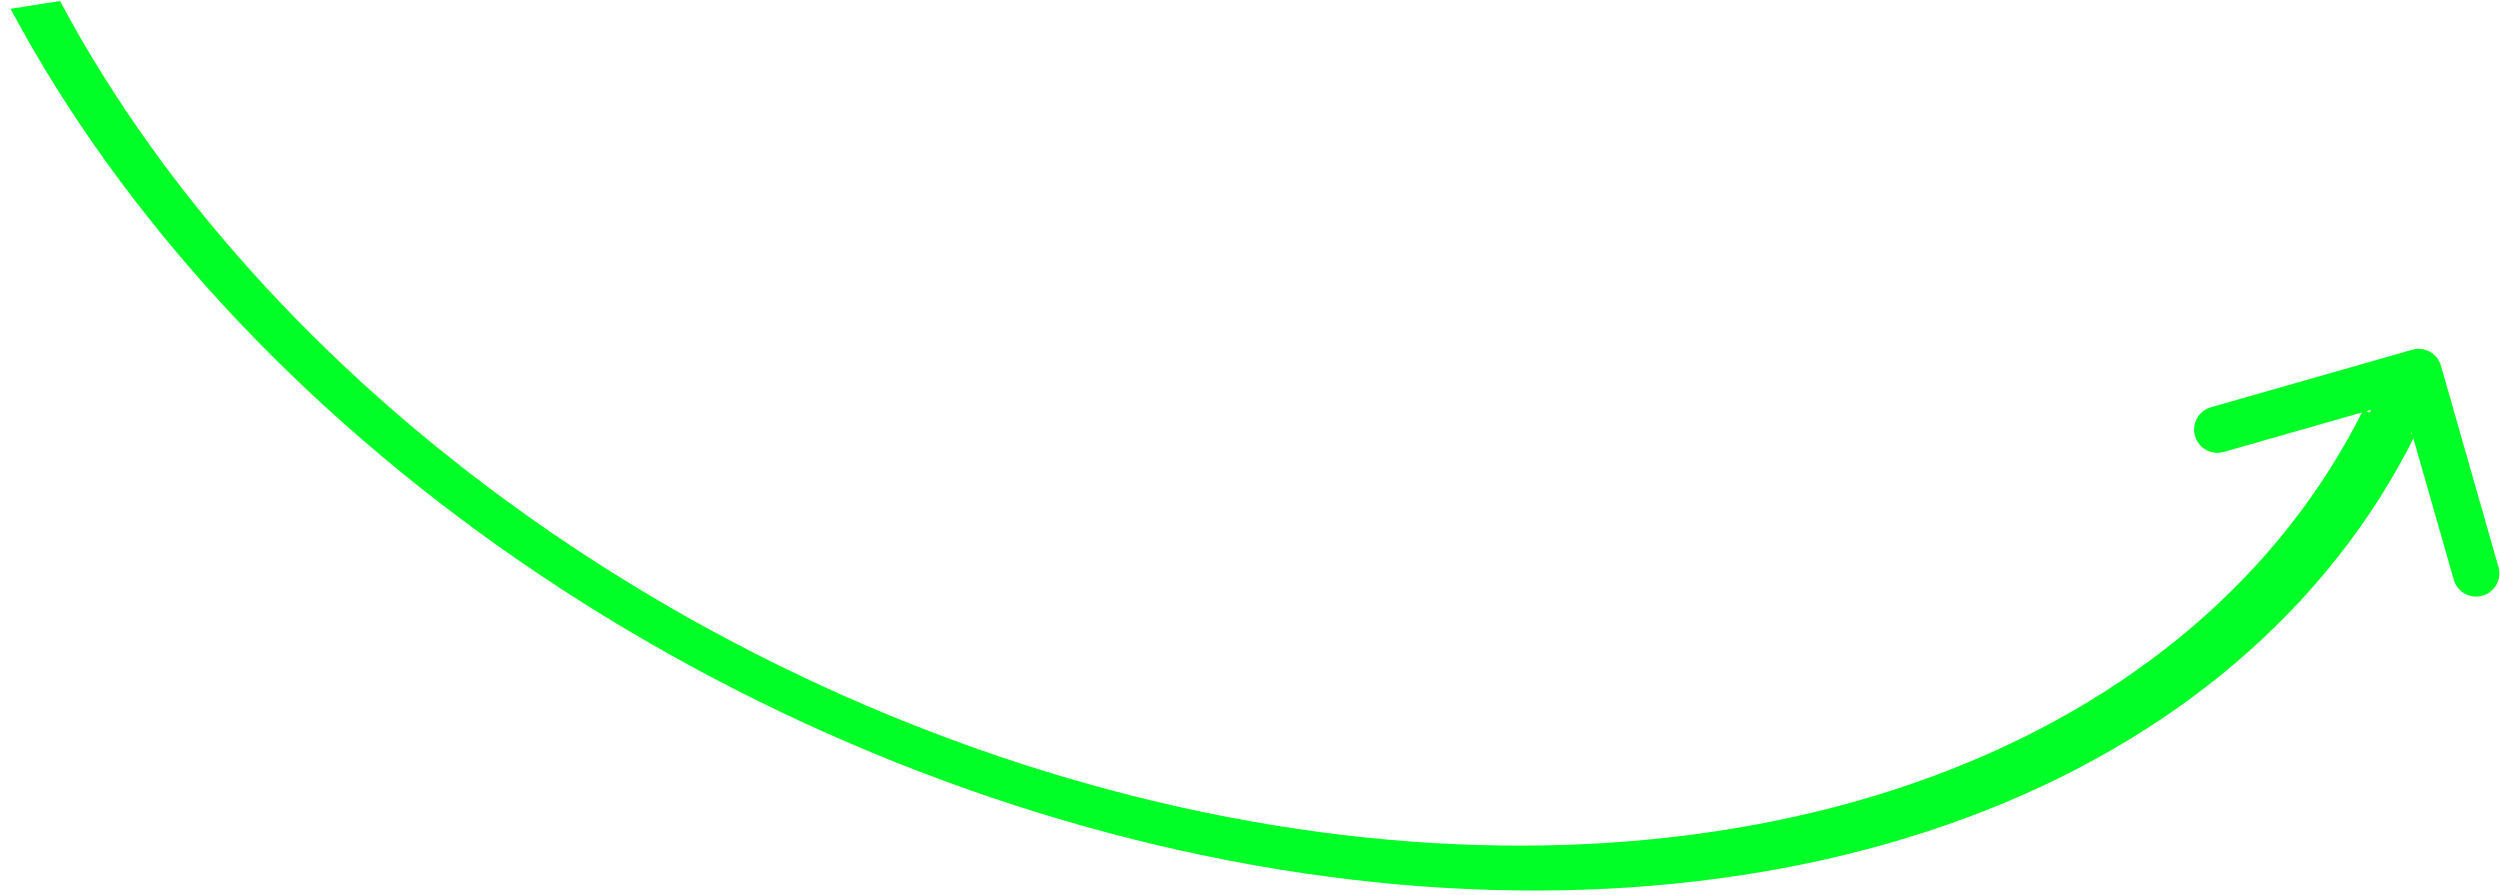 <svg width="215" height="77" viewBox="0 0 215 77" fill="none" xmlns="http://www.w3.org/2000/svg">
<path d="M207.691 37.445C200.28 52.314 186.843 63.763 169.076 70.344C151.31 76.924 130.014 78.34 107.88 74.413C85.746 70.486 63.769 61.393 44.728 48.282C25.687 35.172 10.437 18.633 0.907 0.758L5.163 0.087C14.293 17.21 28.901 33.053 47.141 45.612C65.381 58.171 86.433 66.882 107.636 70.644C128.839 74.405 149.239 73.049 166.258 66.745C183.277 60.442 196.149 49.475 203.247 35.231L207.691 37.445Z" fill="#00FF26"/>
<path fill-rule="evenodd" clip-rule="evenodd" d="M190.143 35.022L207.451 30.077C208.513 29.773 209.62 30.389 209.923 31.451L214.868 48.758C215.172 49.82 214.557 50.927 213.495 51.23C212.433 51.534 211.326 50.919 211.022 49.857L207.404 37.192L204.749 41.971L201.252 40.029L203.907 35.249L191.242 38.868C190.18 39.172 189.073 38.556 188.77 37.494C188.466 36.432 189.081 35.325 190.143 35.022Z" fill="#00FF26"/>
</svg>
